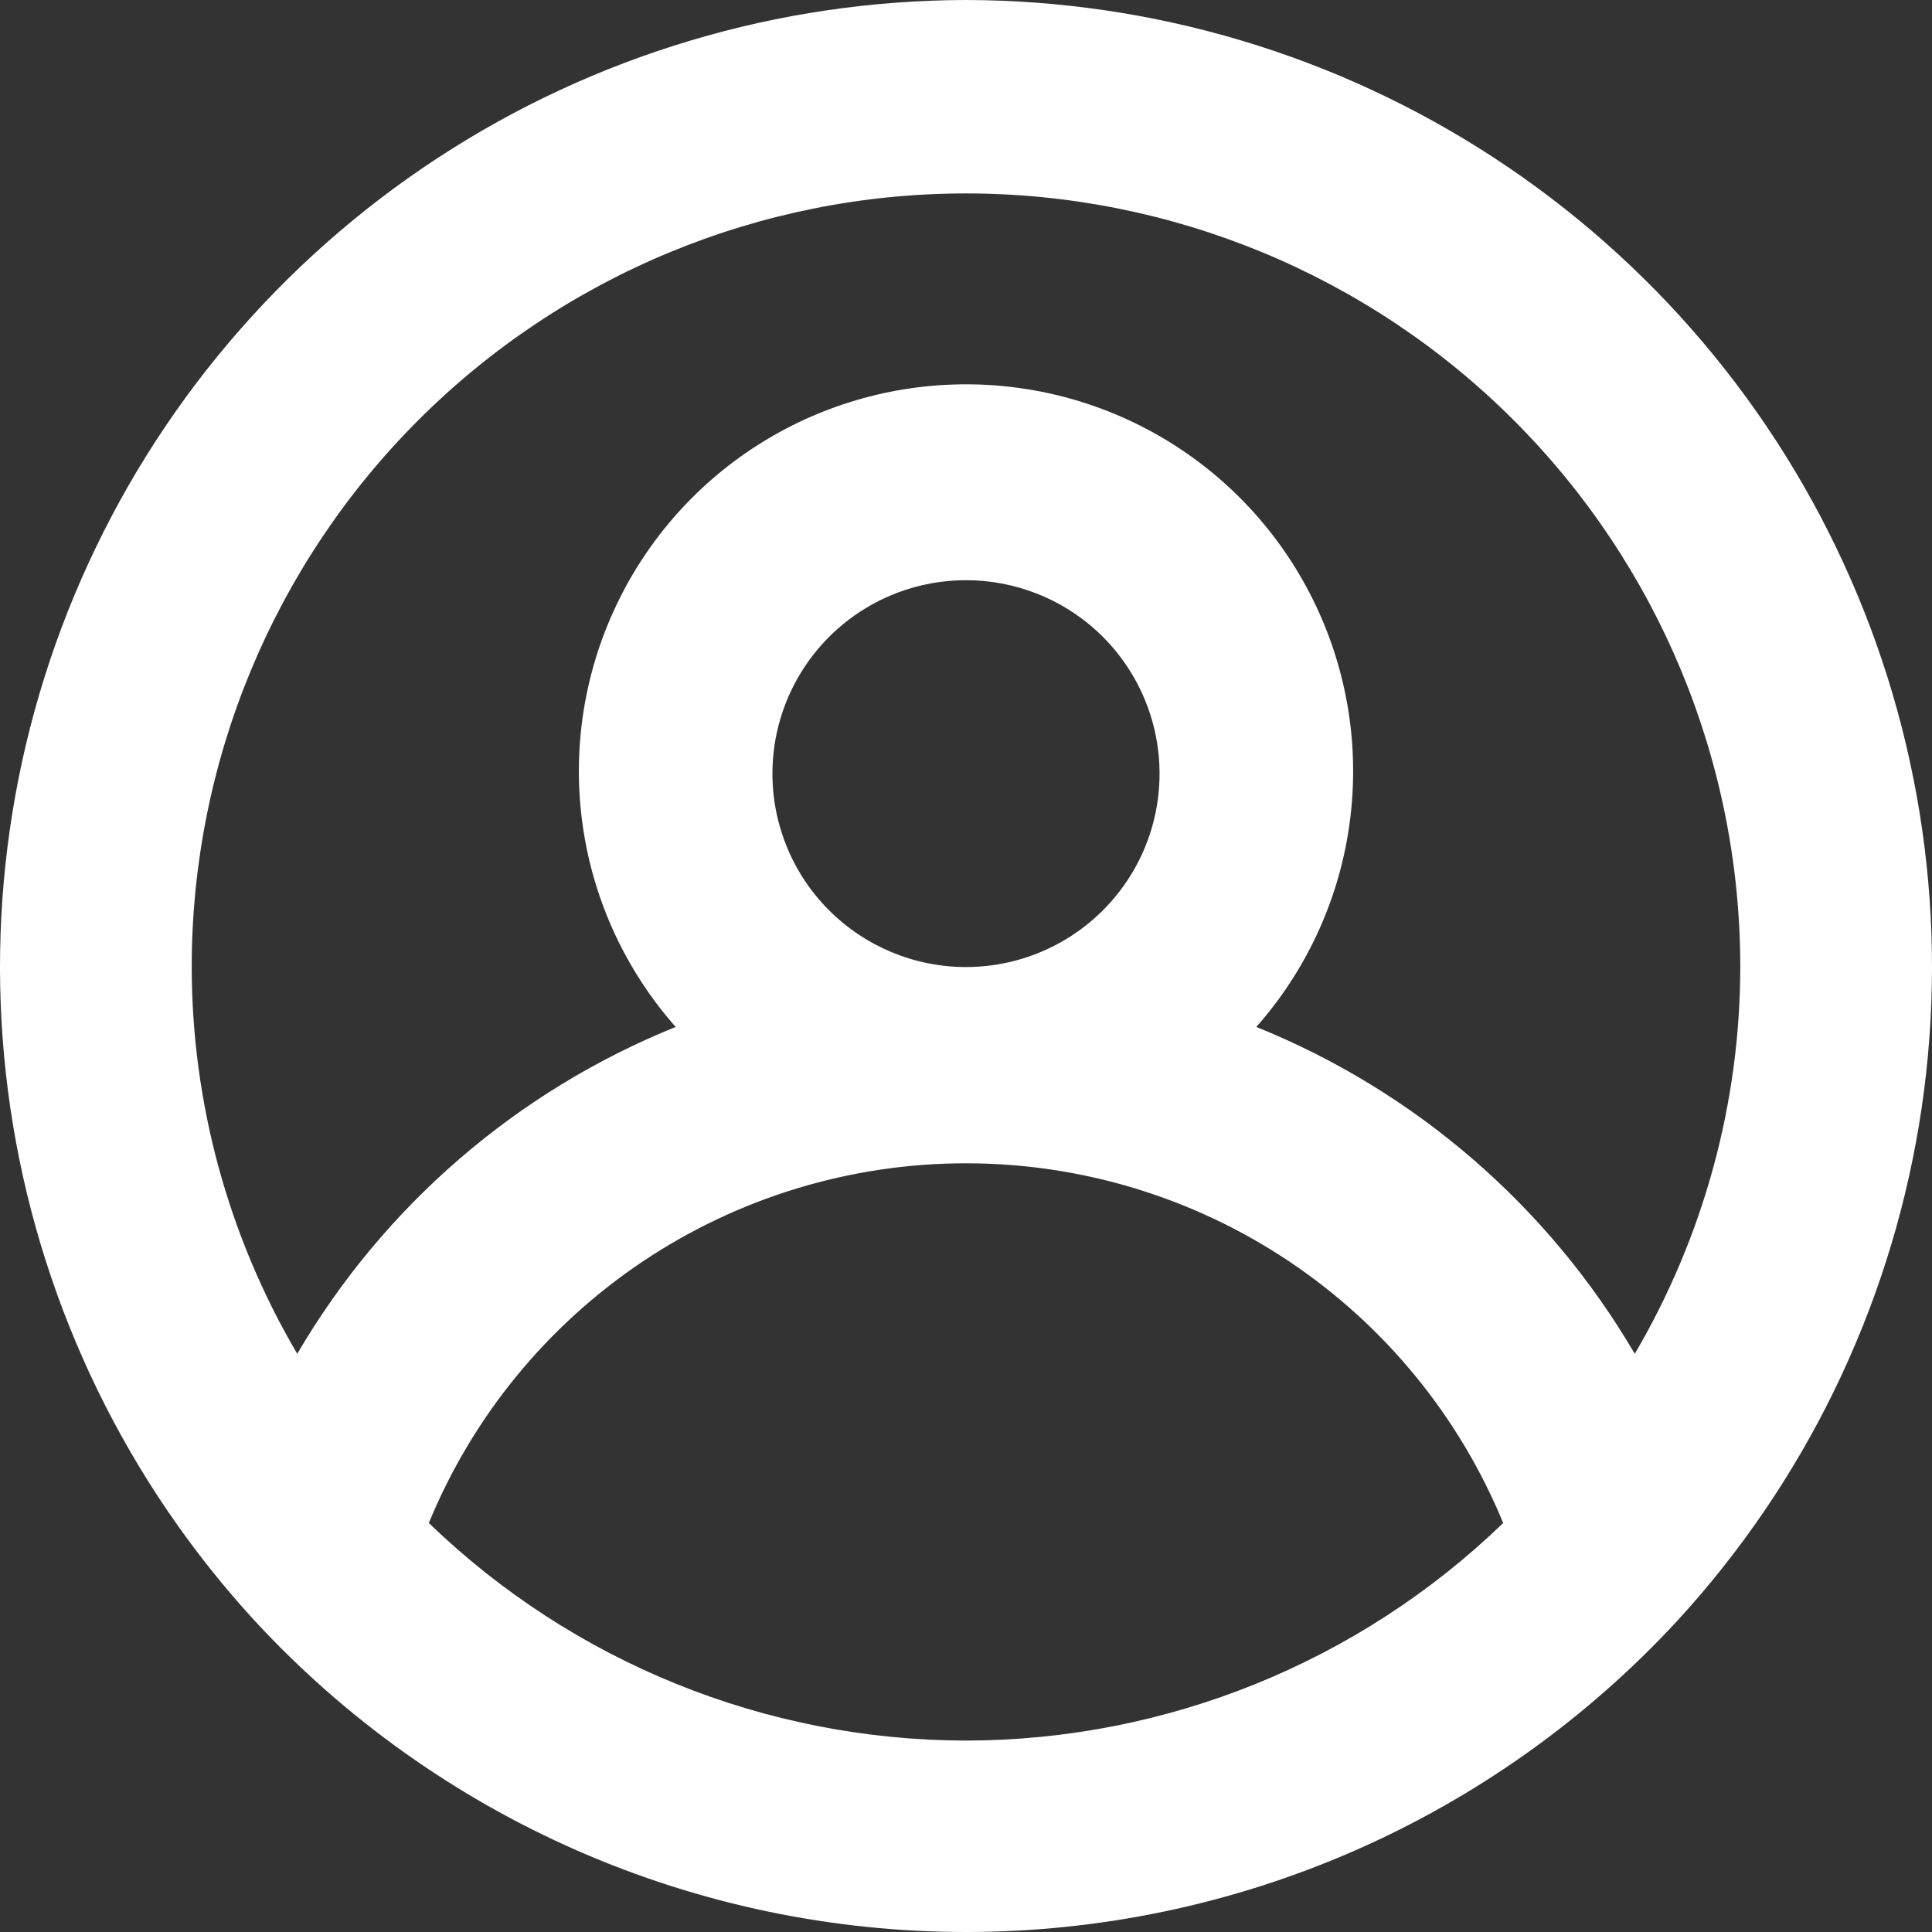 <svg width="26" height="26" viewBox="0 0 26 26" fill="none" xmlns="http://www.w3.org/2000/svg">
<rect x="0" y="0" width="26" height="26" fill="#333333" stroke="none"/>
<path d="M13 0C10.474 0.005 8.004 0.743 5.89 2.126C3.777 3.509 2.111 5.475 1.097 7.787C0.082 10.098 -0.238 12.655 0.176 15.145C0.59 17.635 1.719 19.951 3.427 21.811C4.646 23.131 6.127 24.186 7.774 24.907C9.422 25.628 11.201 26 13 26C14.799 26 16.578 25.628 18.226 24.907C19.873 24.186 21.354 23.131 22.573 21.811C24.281 19.951 25.41 17.635 25.824 15.145C26.238 12.655 25.918 10.098 24.903 7.787C23.889 5.475 22.223 3.509 20.11 2.126C17.996 0.743 15.526 0.005 13 0ZM13 23.424C10.302 23.42 7.711 22.37 5.771 20.496C6.36 19.064 7.362 17.839 8.649 16.977C9.936 16.115 11.45 15.655 13 15.655C14.55 15.655 16.064 16.115 17.351 16.977C18.638 17.839 19.64 19.064 20.229 20.496C18.29 22.37 15.698 23.42 13 23.424ZM10.395 10.411C10.395 9.896 10.548 9.393 10.834 8.965C11.12 8.537 11.527 8.203 12.003 8.006C12.479 7.809 13.003 7.758 13.508 7.858C14.014 7.959 14.478 8.206 14.842 8.57C15.206 8.934 15.454 9.398 15.555 9.903C15.655 10.408 15.604 10.931 15.407 11.407C15.21 11.882 14.876 12.289 14.447 12.575C14.019 12.861 13.515 13.014 13 13.014C12.309 13.014 11.646 12.739 11.158 12.251C10.669 11.763 10.395 11.101 10.395 10.411ZM22 18.219C20.836 16.23 19.045 14.683 16.907 13.82C17.571 13.069 18.003 12.142 18.152 11.152C18.301 10.161 18.161 9.149 17.748 8.236C17.336 7.323 16.669 6.548 15.826 6.004C14.984 5.461 14.003 5.172 13 5.172C11.997 5.172 11.016 5.461 10.174 6.004C9.331 6.548 8.664 7.323 8.252 8.236C7.839 9.149 7.699 10.161 7.848 11.152C7.997 12.142 8.429 13.069 9.093 13.82C6.955 14.683 5.164 16.23 4 18.219C3.072 16.64 2.582 14.844 2.58 13.014C2.58 10.252 3.678 7.604 5.632 5.652C7.586 3.7 10.236 2.603 13 2.603C15.764 2.603 18.414 3.7 20.368 5.652C22.322 7.604 23.42 10.252 23.42 13.014C23.418 14.844 22.927 16.64 22 18.219Z" fill="white"/>
</svg>
